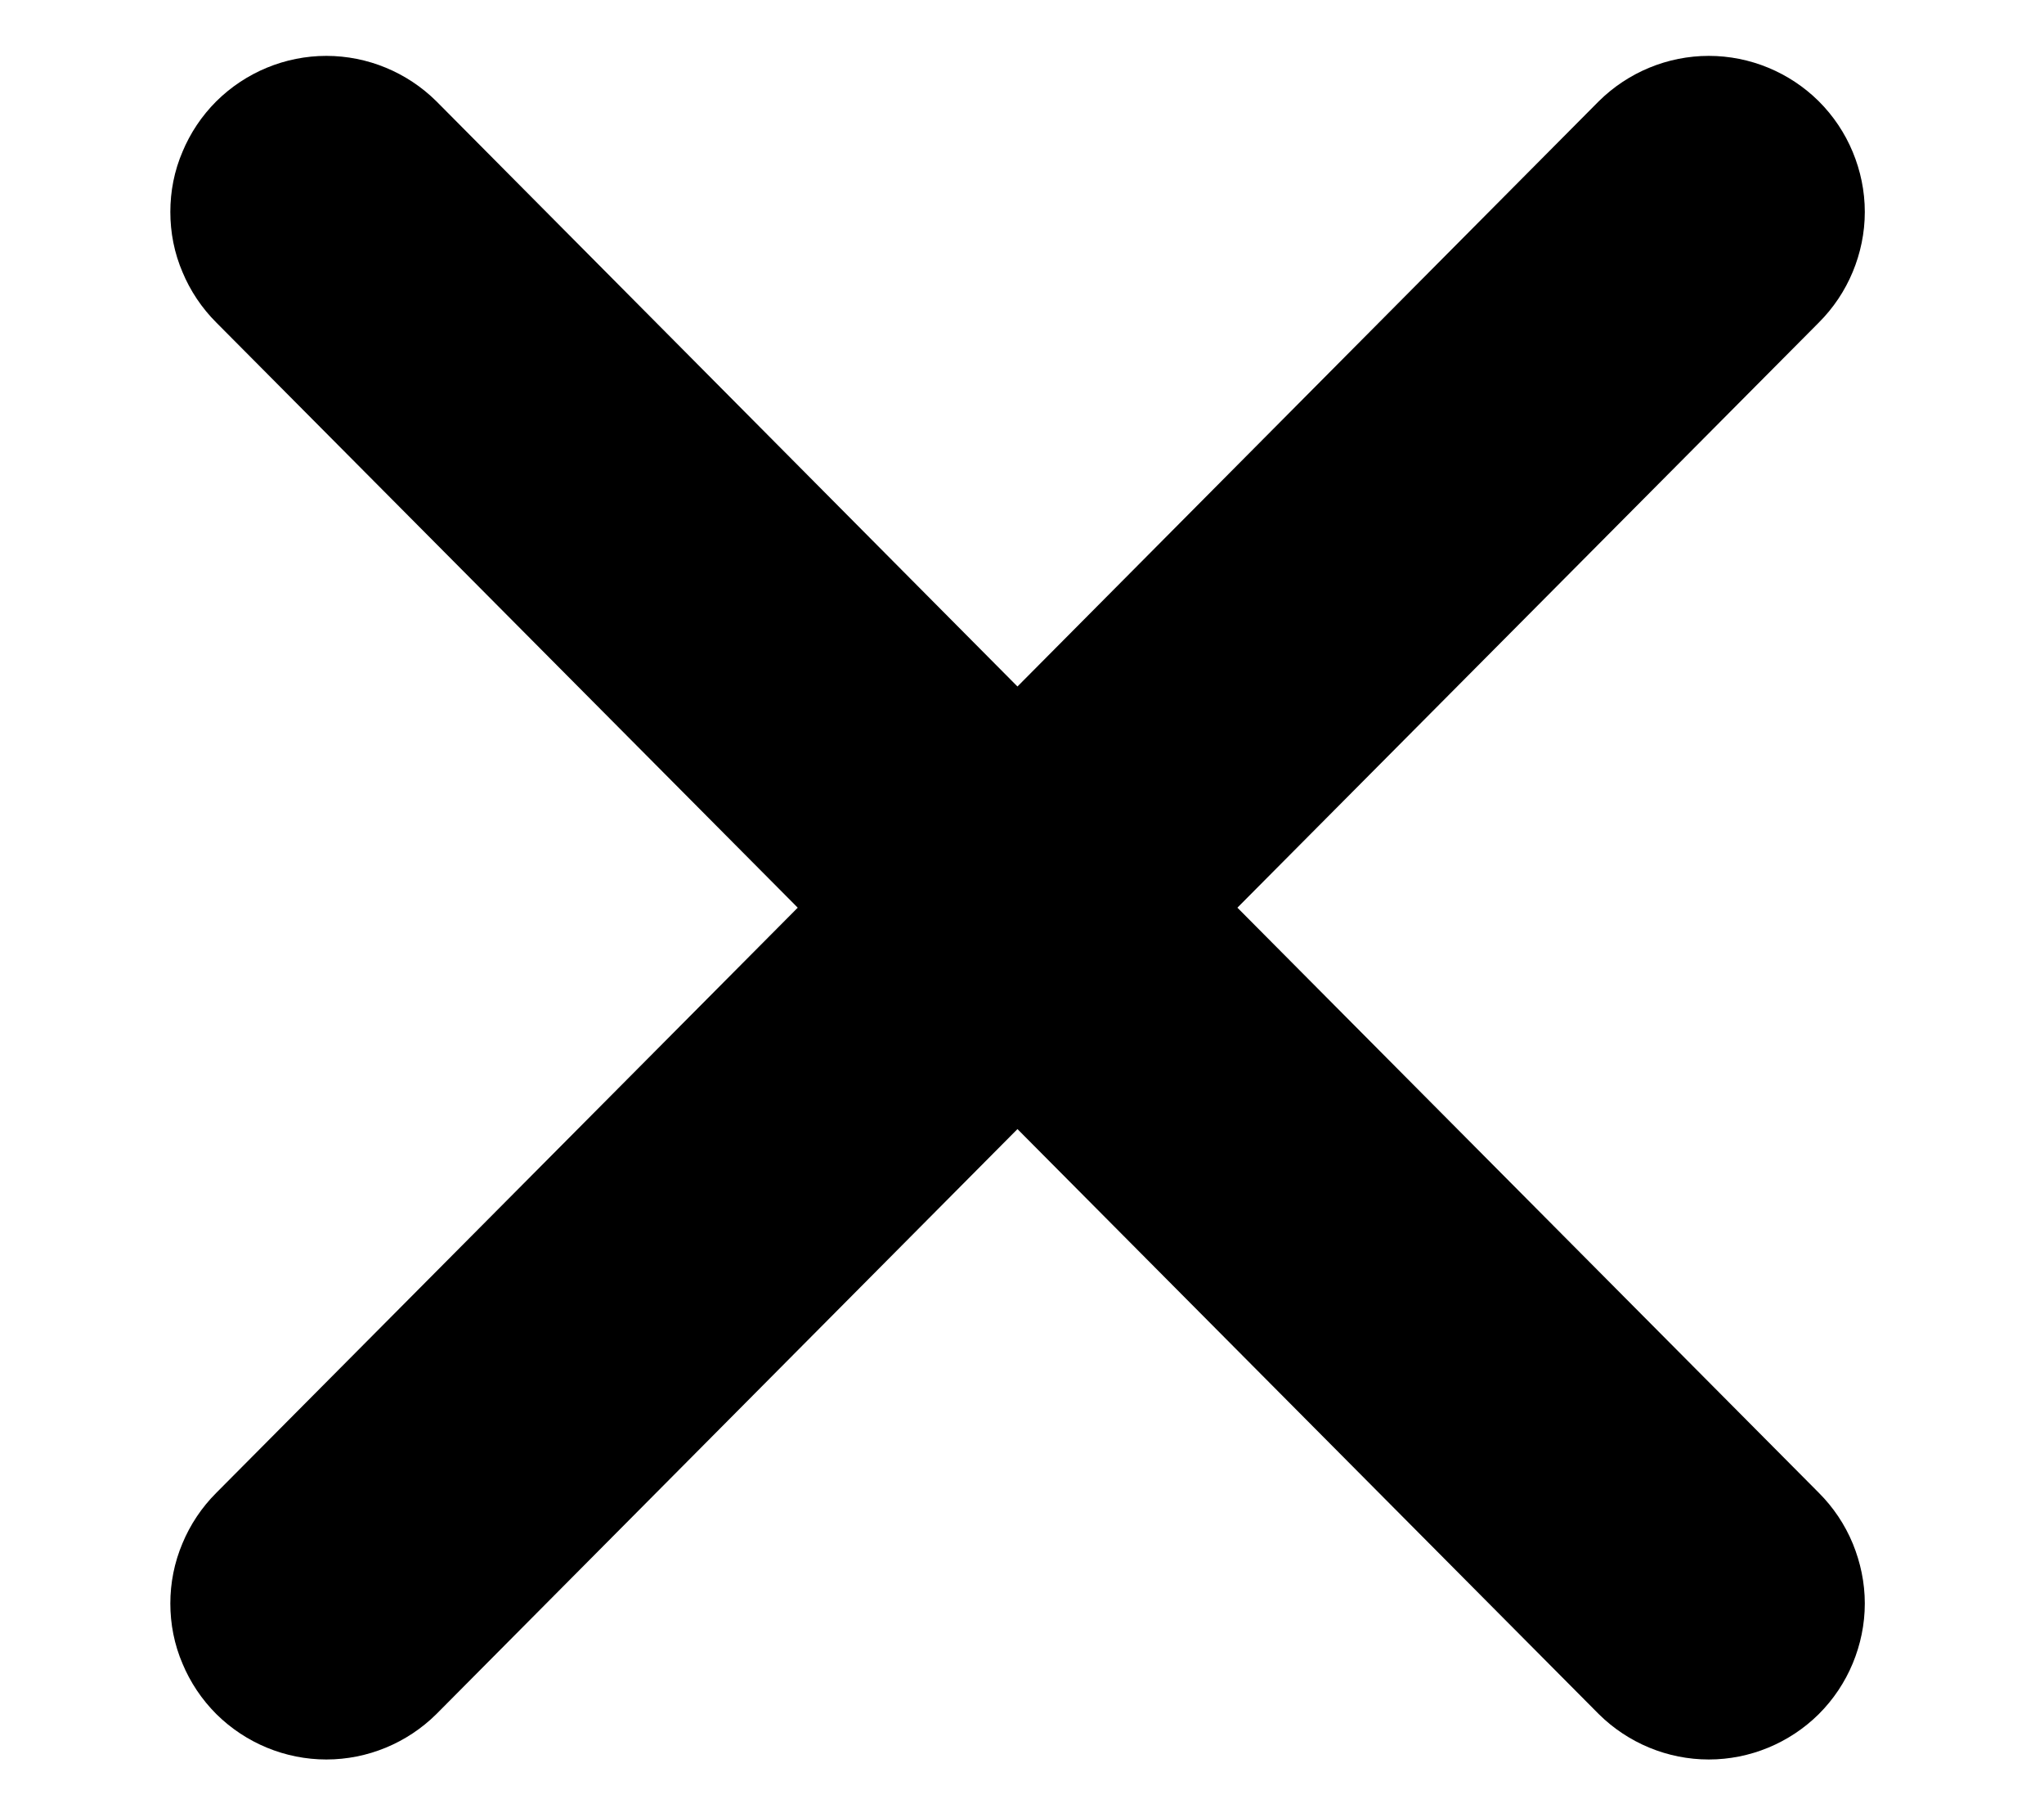 <svg width="9" height="8" viewBox="0 0 9 8" fill="none" xmlns="http://www.w3.org/2000/svg">
<path d="M5.096 3.996L7.832 1.243C7.873 1.202 7.905 1.154 7.927 1.101C7.949 1.048 7.961 0.991 7.961 0.933C7.961 0.875 7.949 0.818 7.927 0.765C7.905 0.712 7.873 0.664 7.832 0.623C7.75 0.542 7.639 0.496 7.524 0.496C7.409 0.496 7.298 0.542 7.216 0.623L4.48 3.377L1.745 0.623C1.663 0.542 1.552 0.496 1.437 0.496C1.322 0.496 1.211 0.542 1.129 0.623C1.088 0.664 1.056 0.712 1.034 0.765C1.011 0.818 1 0.875 1 0.933C1 0.991 1.011 1.048 1.034 1.101C1.056 1.154 1.088 1.202 1.129 1.243L3.865 3.996L1.129 6.749C1.088 6.79 1.056 6.838 1.034 6.891C1.011 6.945 1 7.002 1 7.059C1 7.117 1.011 7.174 1.034 7.227C1.056 7.28 1.088 7.328 1.129 7.369C1.211 7.45 1.322 7.496 1.437 7.496C1.552 7.496 1.663 7.45 1.745 7.369L4.48 4.616L7.216 7.369C7.298 7.45 7.409 7.496 7.524 7.496C7.639 7.496 7.75 7.45 7.832 7.369C7.873 7.328 7.905 7.28 7.927 7.227C7.949 7.174 7.961 7.117 7.961 7.059C7.961 7.002 7.949 6.945 7.927 6.891C7.905 6.838 7.873 6.79 7.832 6.749L5.096 3.996Z" fill="black" stroke="black" stroke-width="0.5"/>
</svg>
